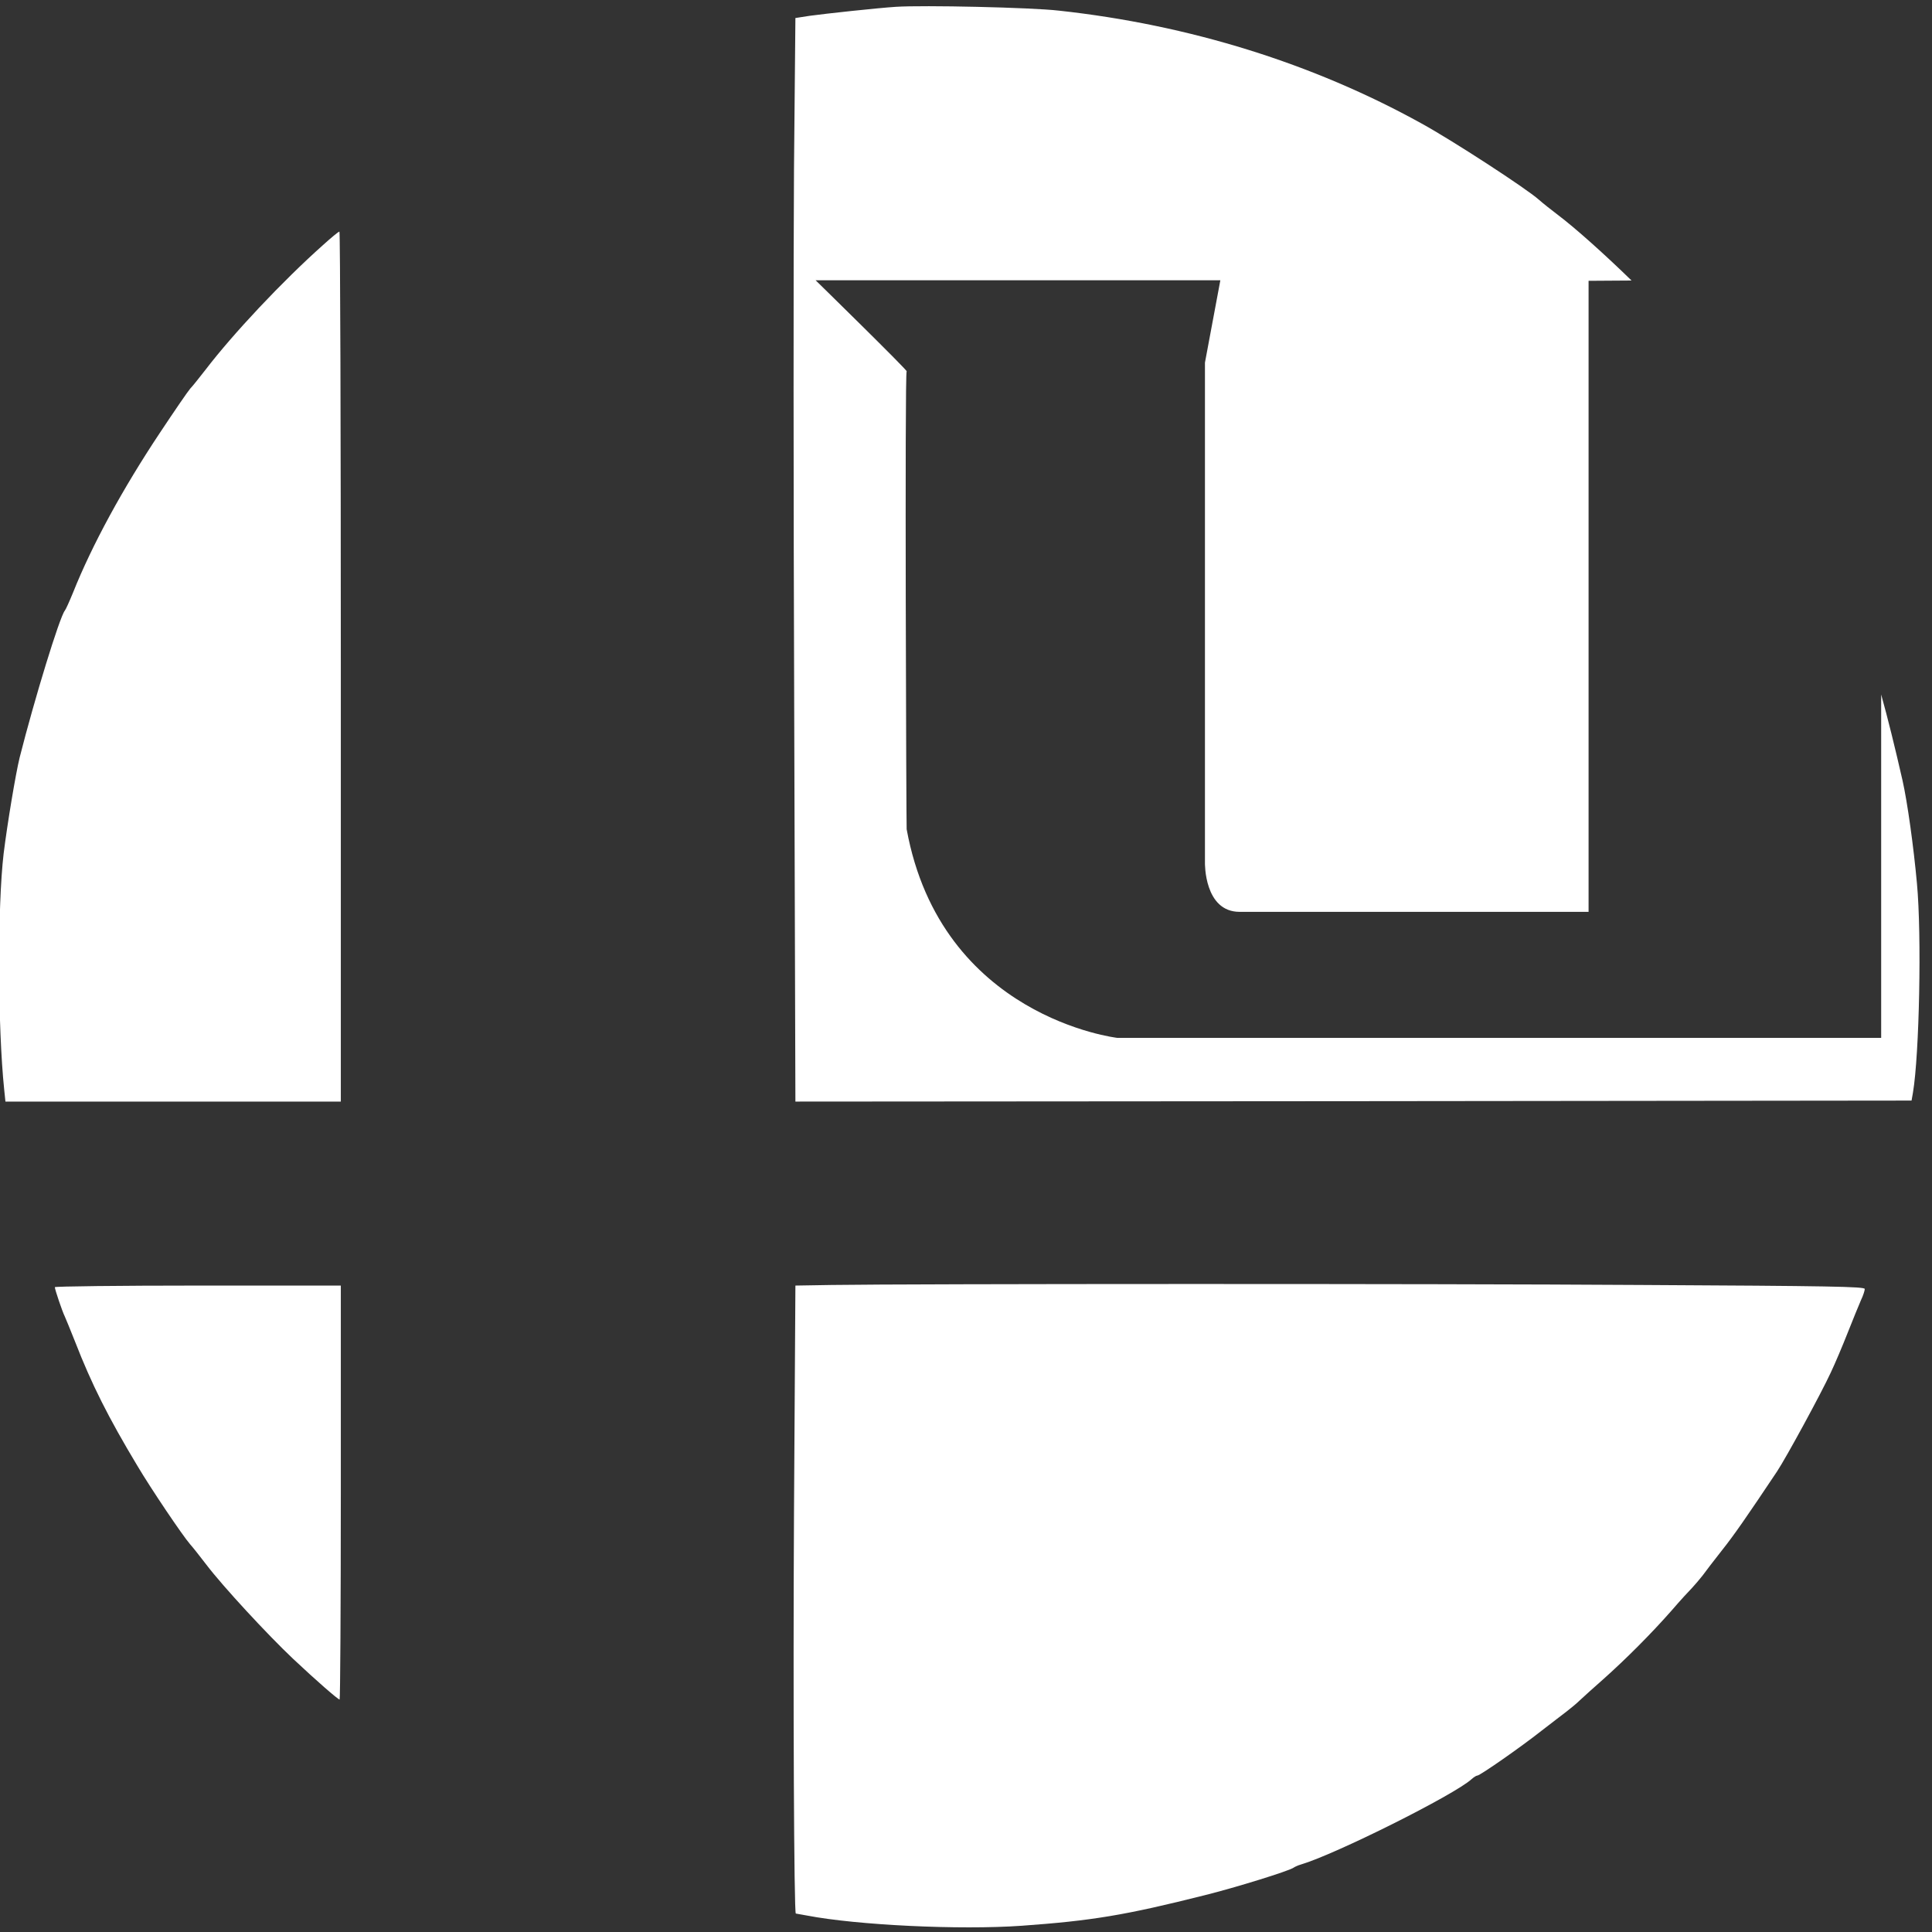 <?xml version="1.0" encoding="UTF-8" standalone="no"?>
<!DOCTYPE svg PUBLIC "-//W3C//DTD SVG 1.1//EN" "http://www.w3.org/Graphics/SVG/1.1/DTD/svg11.dtd">
<svg width="100%" height="100%" viewBox="0 0 1024 1024" version="1.1" xmlns="http://www.w3.org/2000/svg" xmlns:xlink="http://www.w3.org/1999/xlink" xml:space="preserve" xmlns:serif="http://www.serif.com/" style="fill-rule:evenodd;clip-rule:evenodd;stroke-linejoin:round;stroke-miterlimit:2;">
    <rect x="0" y="0" width="1024" height="1024" fill="#333333" stroke="none"/>
    <g transform="matrix(0.106,0,0,-0.106,-32.417,1056.62)">
        <path d="M9712.03,6495.5C9745.08,6376.86 9780.63,6233.56 9819,6065C9843,5958 9874,5737 9891,5550C9915,5292 9903,4696 9871,4505L9864,4465L7074,4462L4283,4460L4277,6417C4273,7494 4273,8713 4276,9127L4283,9878L4354,9889C4434,9900 4693,9928 4785,9934C4922,9943 5461,9931 5600,9915C6252,9844 6872,9651 7415,9350C7568,9266 7937,9026 8000,8970C8019,8953 8062,8919 8095,8894C8182.88,8827.92 8332.76,8693.3 8463.86,8565.43L8249.01,8564.01L8249.01,5408.71L6504.09,5408.71C6325.98,5408.71 6330.8,5654.2 6330.8,5654.2L6330.8,8154.86L6407.81,8566.71L4383.99,8566.71C4383.99,8566.71 4849.4,8111.43 4839.27,8111.43C4829.14,8111.43 4837.45,5831.91 4839.27,5821.94C5011.49,4879.81 5892.84,4778.5 5892.84,4778.5L9712.03,4778.5L9712.03,6495.5Z" style="fill:white;"/>
        <path d="M1920,8742C1716,8560 1471,8299 1334,8120C1302,8079 1268,8036 1257,8025C1247,8014 1179,7915 1106,7805C919,7524 766,7243 671,7005C653,6961 635,6921 630,6915C604,6883 479,6476 404,6180C384,6098 343,5853 324,5700C293,5437 294,4833 327,4518L333,4460L2010,4460L2010,6635C2010,7831 2007,8810 2003,8810C1998,8810 1961,8779 1920,8742Z" style="fill:white;fill-rule:nonzero;"/>
        <path d="M4464,3543L4283,3540L4276,2409C4271,1490 4276,400 4285,400C4286,400 4312,395 4341,390C4590,342 5104,317 5415,339C5764,364 5930,391 6331,492C6484,530 6755,614 6775,630C6781,634 6796,641 6810,645C6983,696 7579,994 7664,1072C7675,1082 7688,1090 7693,1090C7706,1090 7910,1232 8015,1315C8065,1353 8121,1397 8140,1411C8159,1426 8189,1450 8205,1466C8222,1482 8275,1530 8324,1573C8435,1672 8562,1799 8664,1915C8707,1965 8754,2016 8768,2030C8781,2044 8804,2071 8819,2090C8833,2109 8876,2166 8915,2215C8977,2293 9038,2381 9191,2610C9238,2681 9412,3001 9460,3105C9481,3149 9519,3239 9545,3305C9571,3371 9601,3444 9611,3467C9622,3490 9630,3515 9630,3523C9630,3535 9457,3538 8513,3543C7463,3550 4864,3549 4464,3543Z" style="fill:white;fill-rule:nonzero;"/>
        <path d="M580,3532C580,3521 617,3411 630,3385C635,3374 658,3318 681,3260C764,3046 849,2878 992,2640C1062,2522 1218,2291 1256,2247C1268,2234 1305,2187 1338,2144C1420,2036 1643,1795 1771,1674C1888,1564 1996,1470 2004,1470C2007,1470 2010,1936 2010,2505L2010,3540L1295,3540C902,3540 580,3536 580,3532Z" style="fill:white;fill-rule:nonzero;"/>
    </g>
    <g id="Layer2">
    </g>
</svg>

